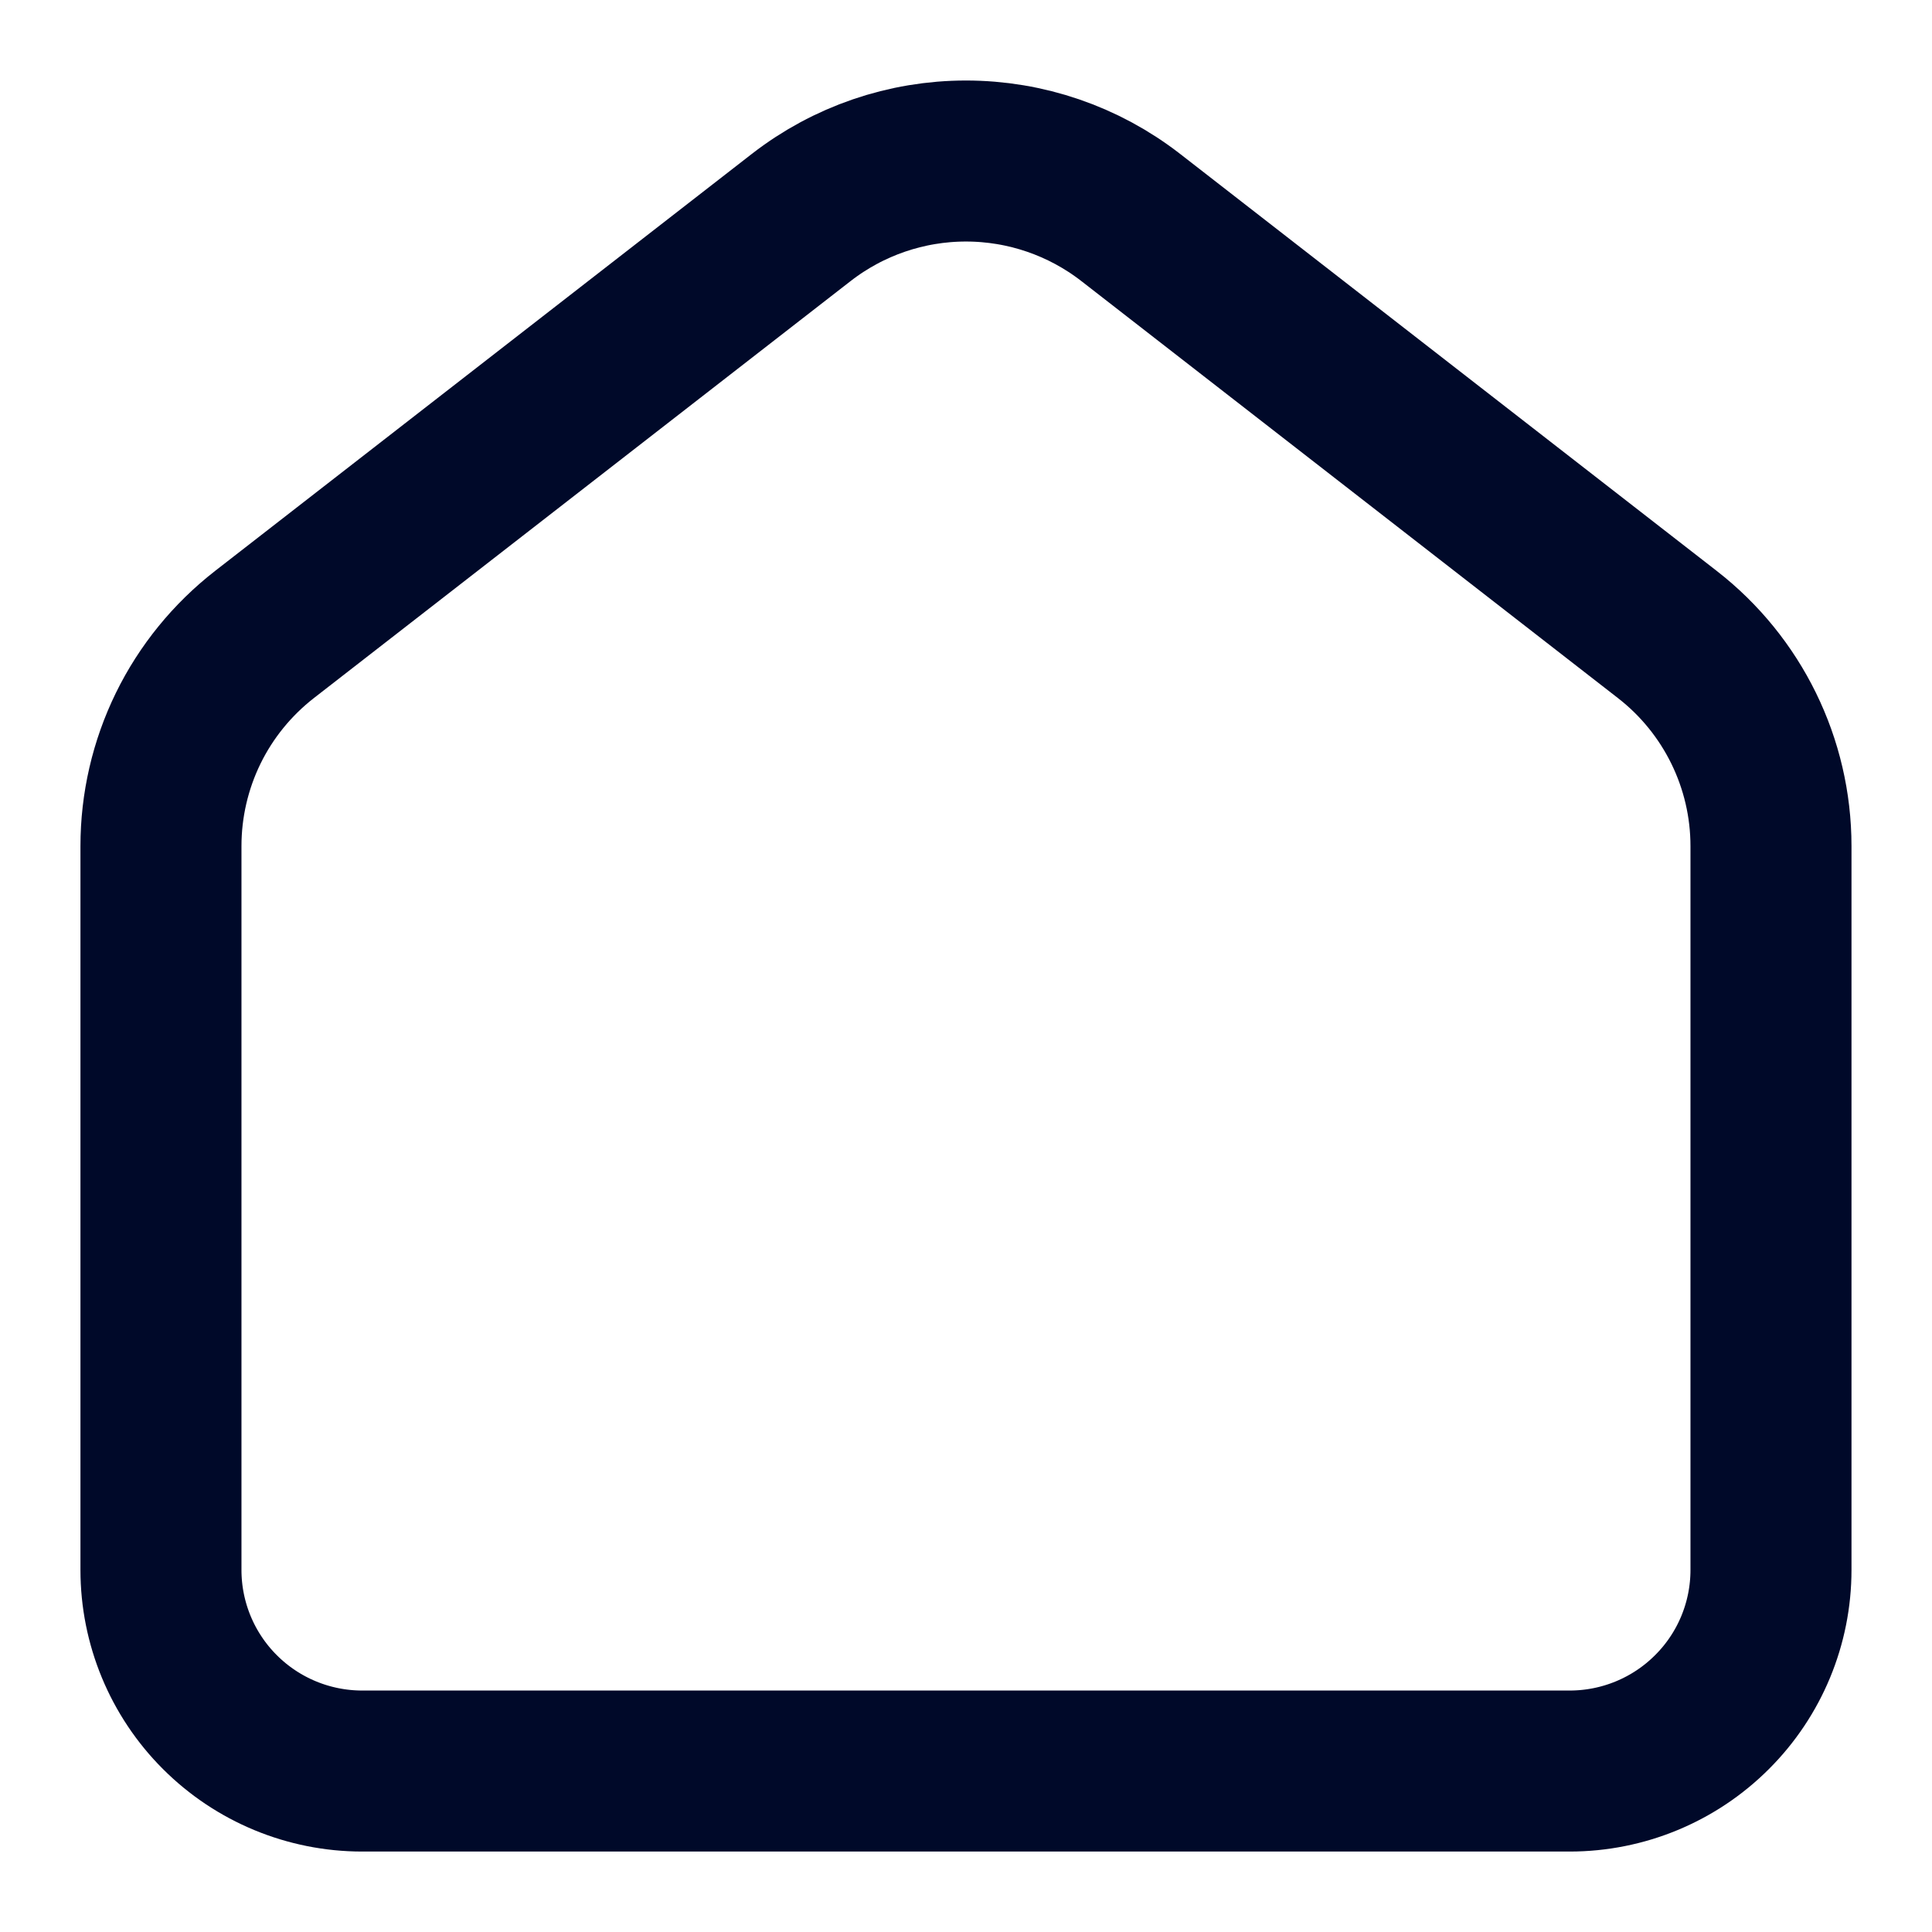 <svg width="25" height="25" viewBox="0 0 32 32" fill="none" xmlns="http://www.w3.org/2000/svg">
<g clip-path="url(#clip0_1925_35005)">
<path d="M27.616 10.509L18.728 3.602C17.948 2.996 16.988 2.667 15.999 2.667C15.011 2.667 14.051 2.996 13.271 3.602L4.381 10.509C3.847 10.925 3.414 11.456 3.117 12.063C2.82 12.671 2.666 13.338 2.666 14.014V26.003C2.666 26.887 3.017 27.734 3.642 28.358C4.267 28.983 5.115 29.334 5.999 29.334H25.999C26.883 29.334 27.731 28.983 28.356 28.358C28.982 27.734 29.333 26.887 29.333 26.003V14.014C29.333 12.644 28.699 11.35 27.616 10.509Z" stroke="#000929" stroke-width="2.667" stroke-linecap="round" stroke-linejoin="round"/>
</g>
<defs>
<clipPath id="clip0_1925_35005">
<rect width="32" height="32" rx="2.667" fill="white"/>
</clipPath>
</defs>
</svg>
